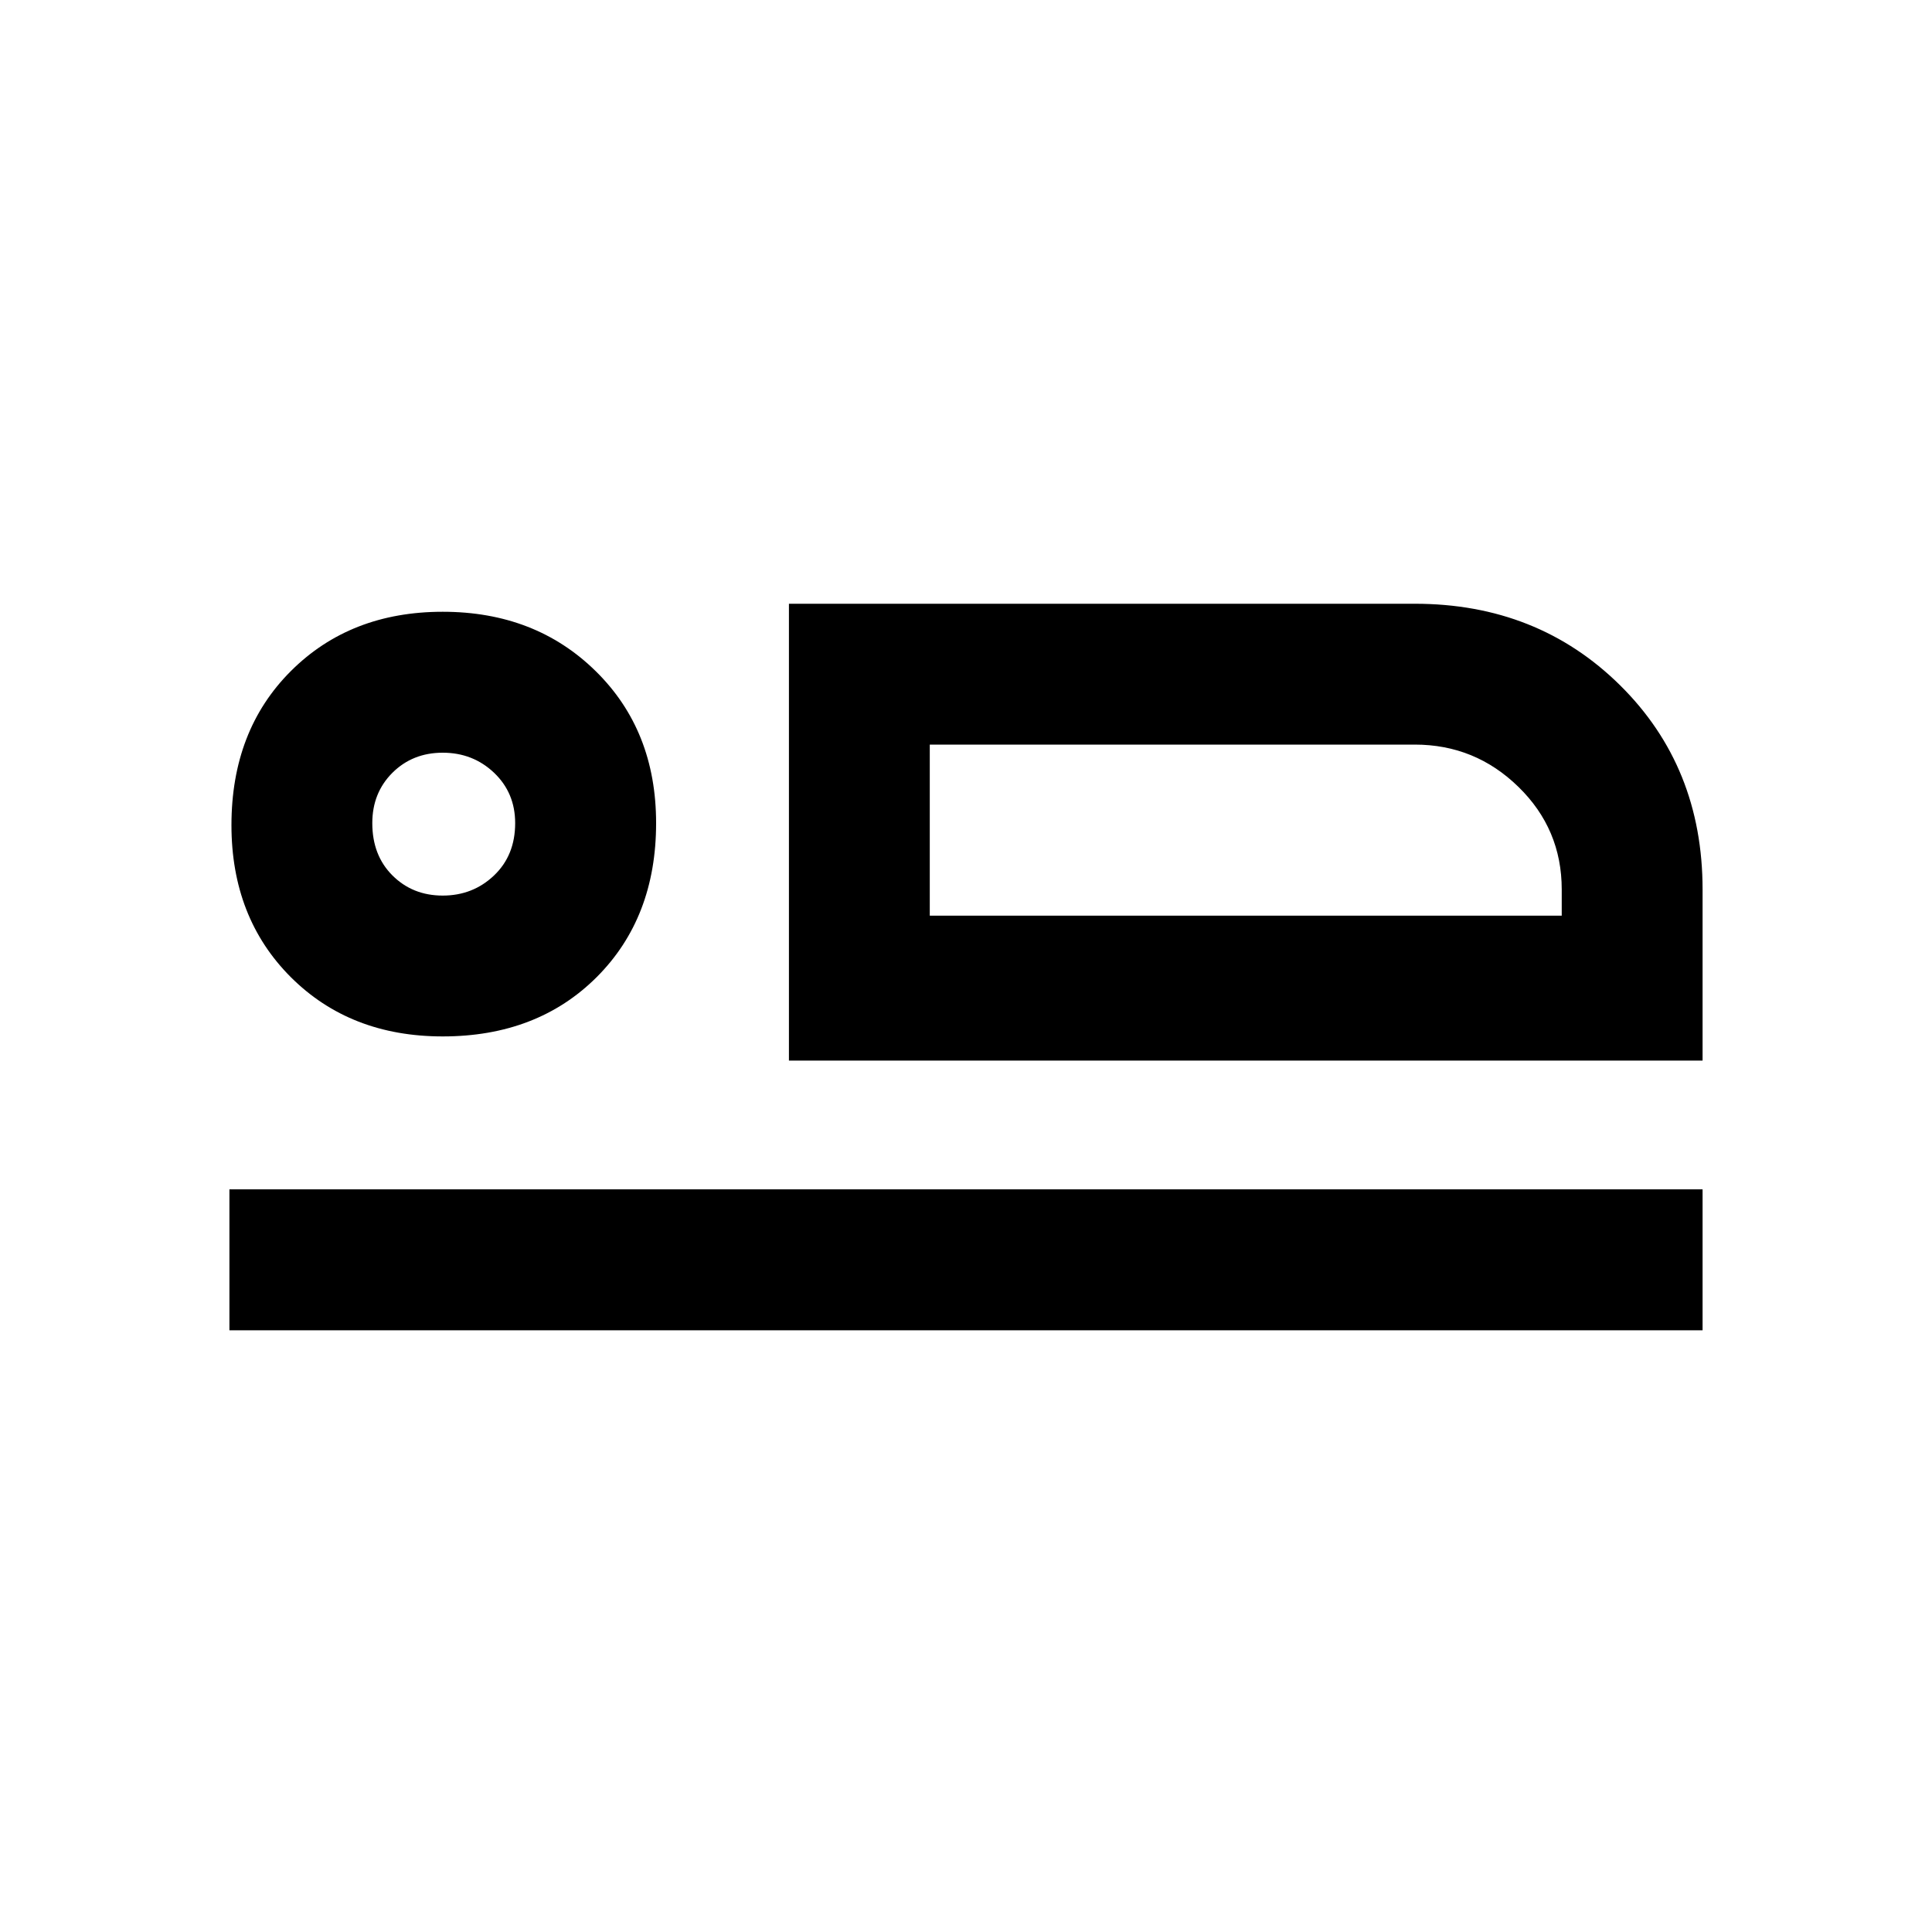 <svg xmlns="http://www.w3.org/2000/svg" height="20" width="20"><path d="M8.167 10.979V6.25h6.479q1.271 0 2.125.844.854.844.854 2.114v1.771Zm1.458-3.271v1.771Zm-7.25 6.063v-1.459h15.25v1.459Zm2.208-3.042q-.958 0-1.573-.614-.614-.615-.614-1.573 0-.98.614-1.594.615-.615 1.573-.615.959 0 1.584.615.625.614.625 1.573 0 .979-.615 1.594-.615.614-1.594.614Zm0-1.458q.313 0 .532-.209.218-.208.218-.541 0-.313-.218-.521-.219-.208-.532-.208-.312 0-.521.208-.208.208-.208.521 0 .333.208.541.209.209.521.209Zm5.042.208h6.542v-.271q0-.625-.448-1.062-.448-.438-1.073-.438H9.625Zm-5.042-.958Z"/></svg>